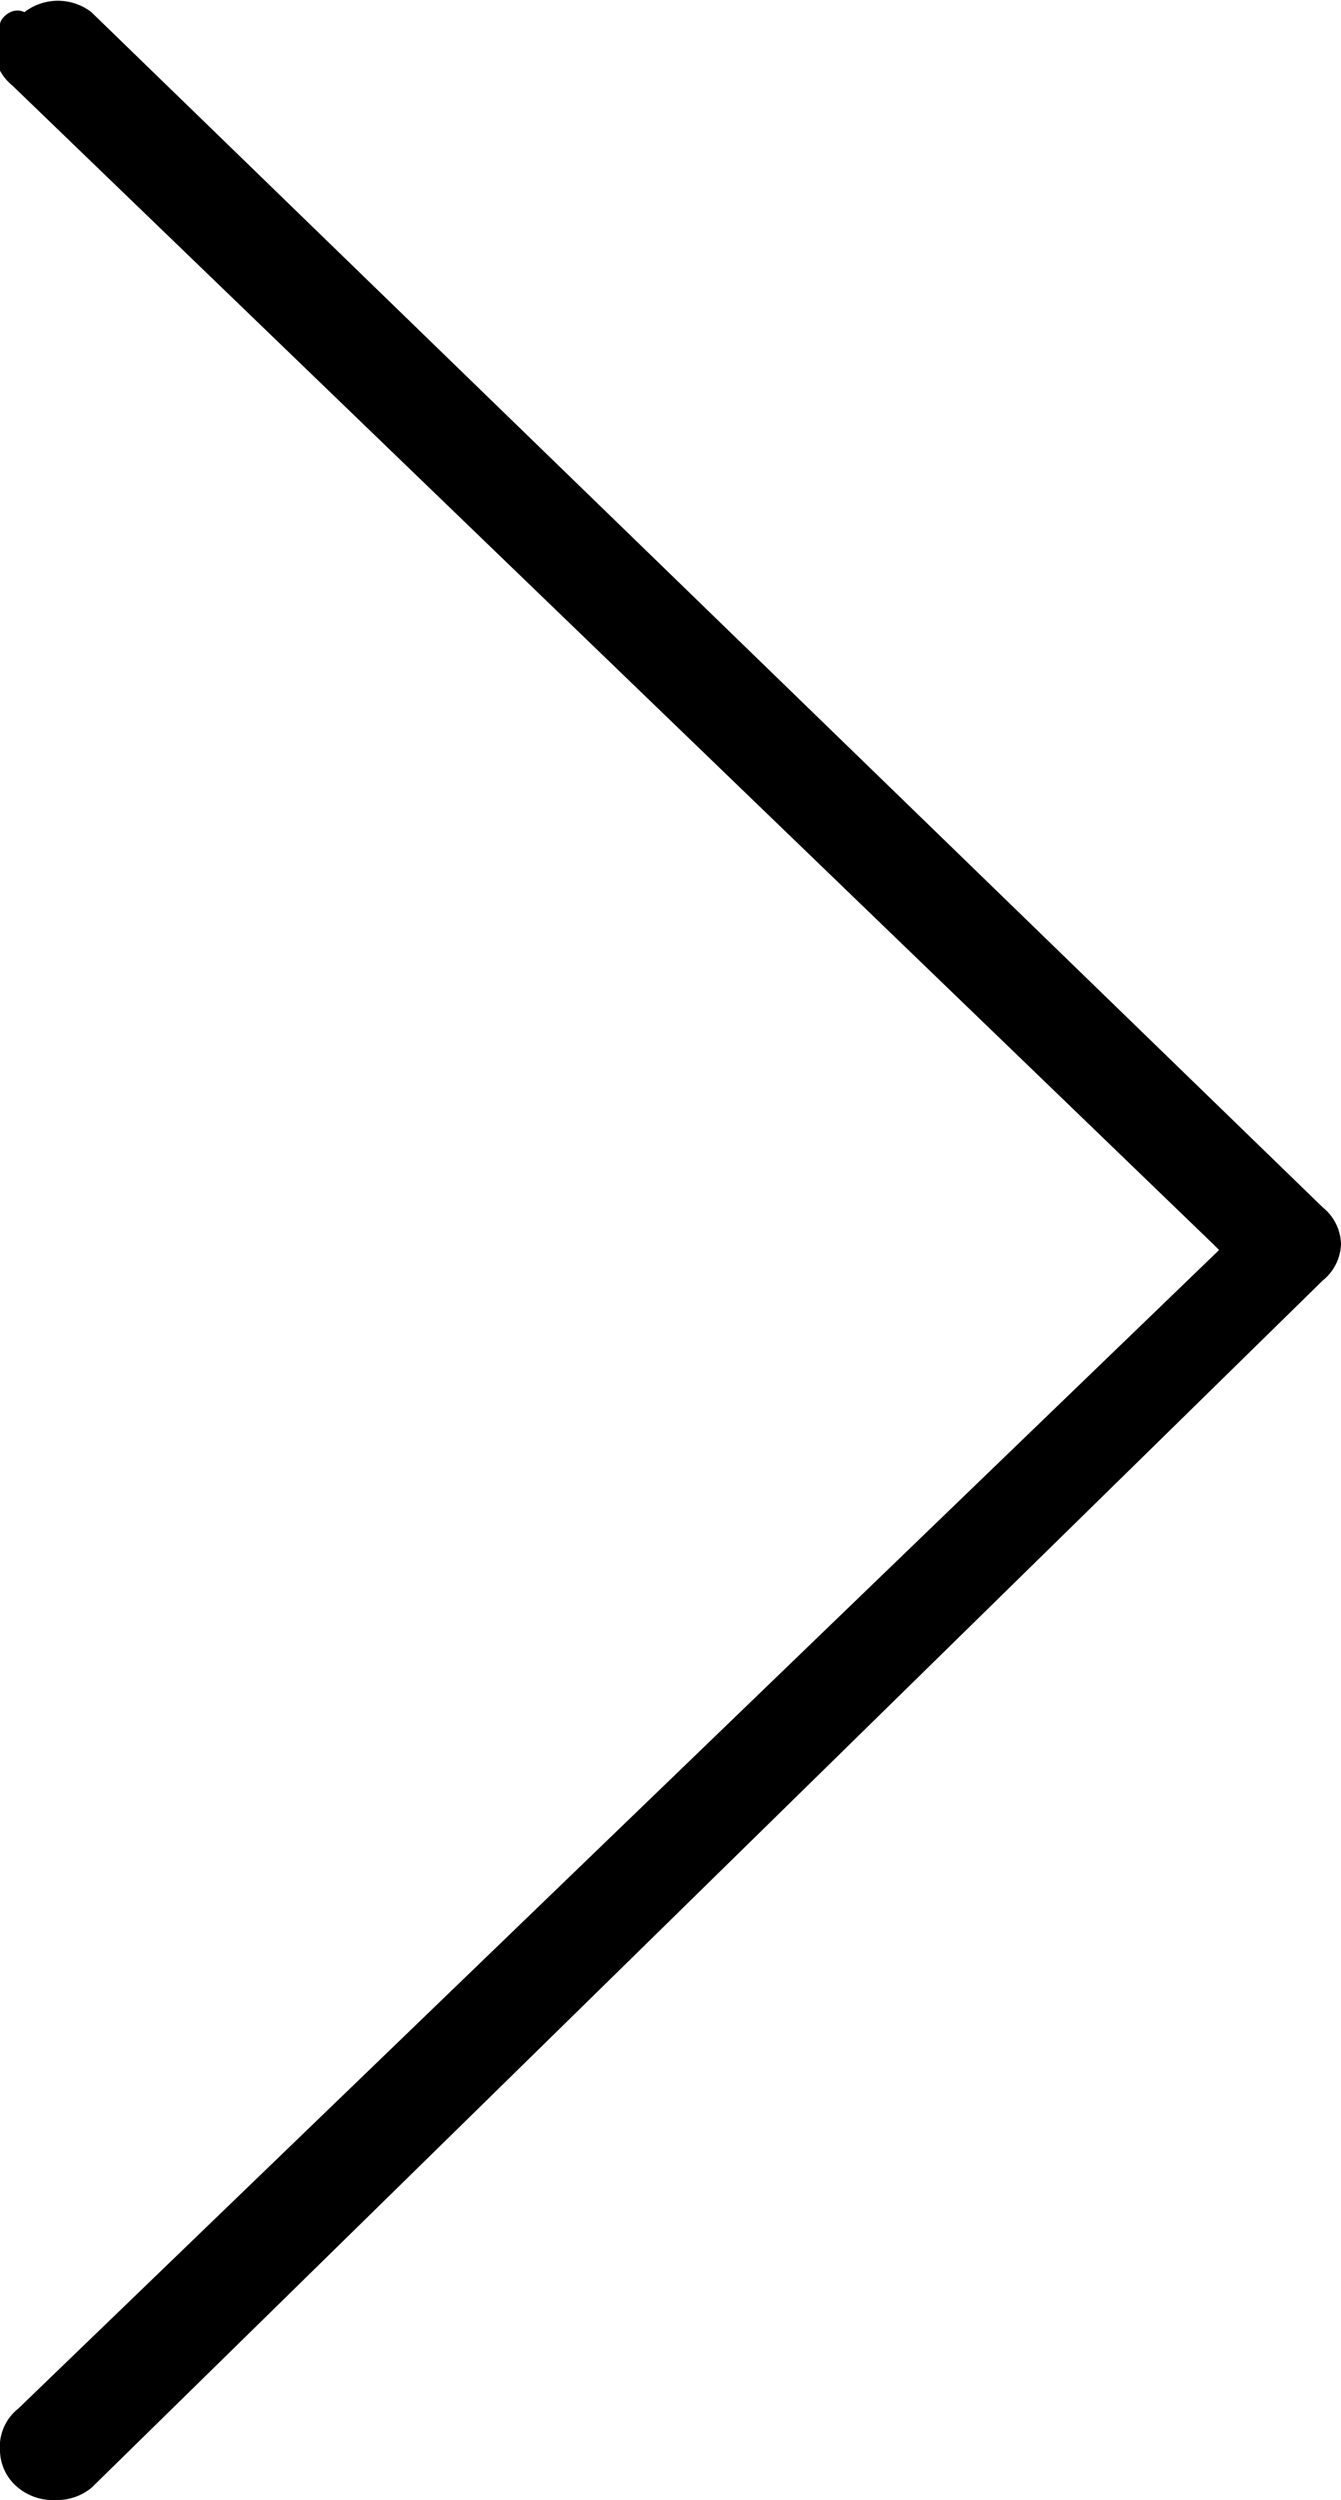 <svg viewBox="0 0 22 41" xmlns="http://www.w3.org/2000/svg"><path d="M20 20.5L.3 39.5a.8.8 0 00-.3.7.8.8 0 00.3.6.9.9 0 00.6.2.9.9 0 00.6-.2L21.7 21a.8.8 0 00.3-.6.8.8 0 00-.3-.6L1.5.2A.9.9 0 00.4.2C.2.1 0 .3 0 .4a.8.8 0 00.2 1l19.7 19z"/></svg>
